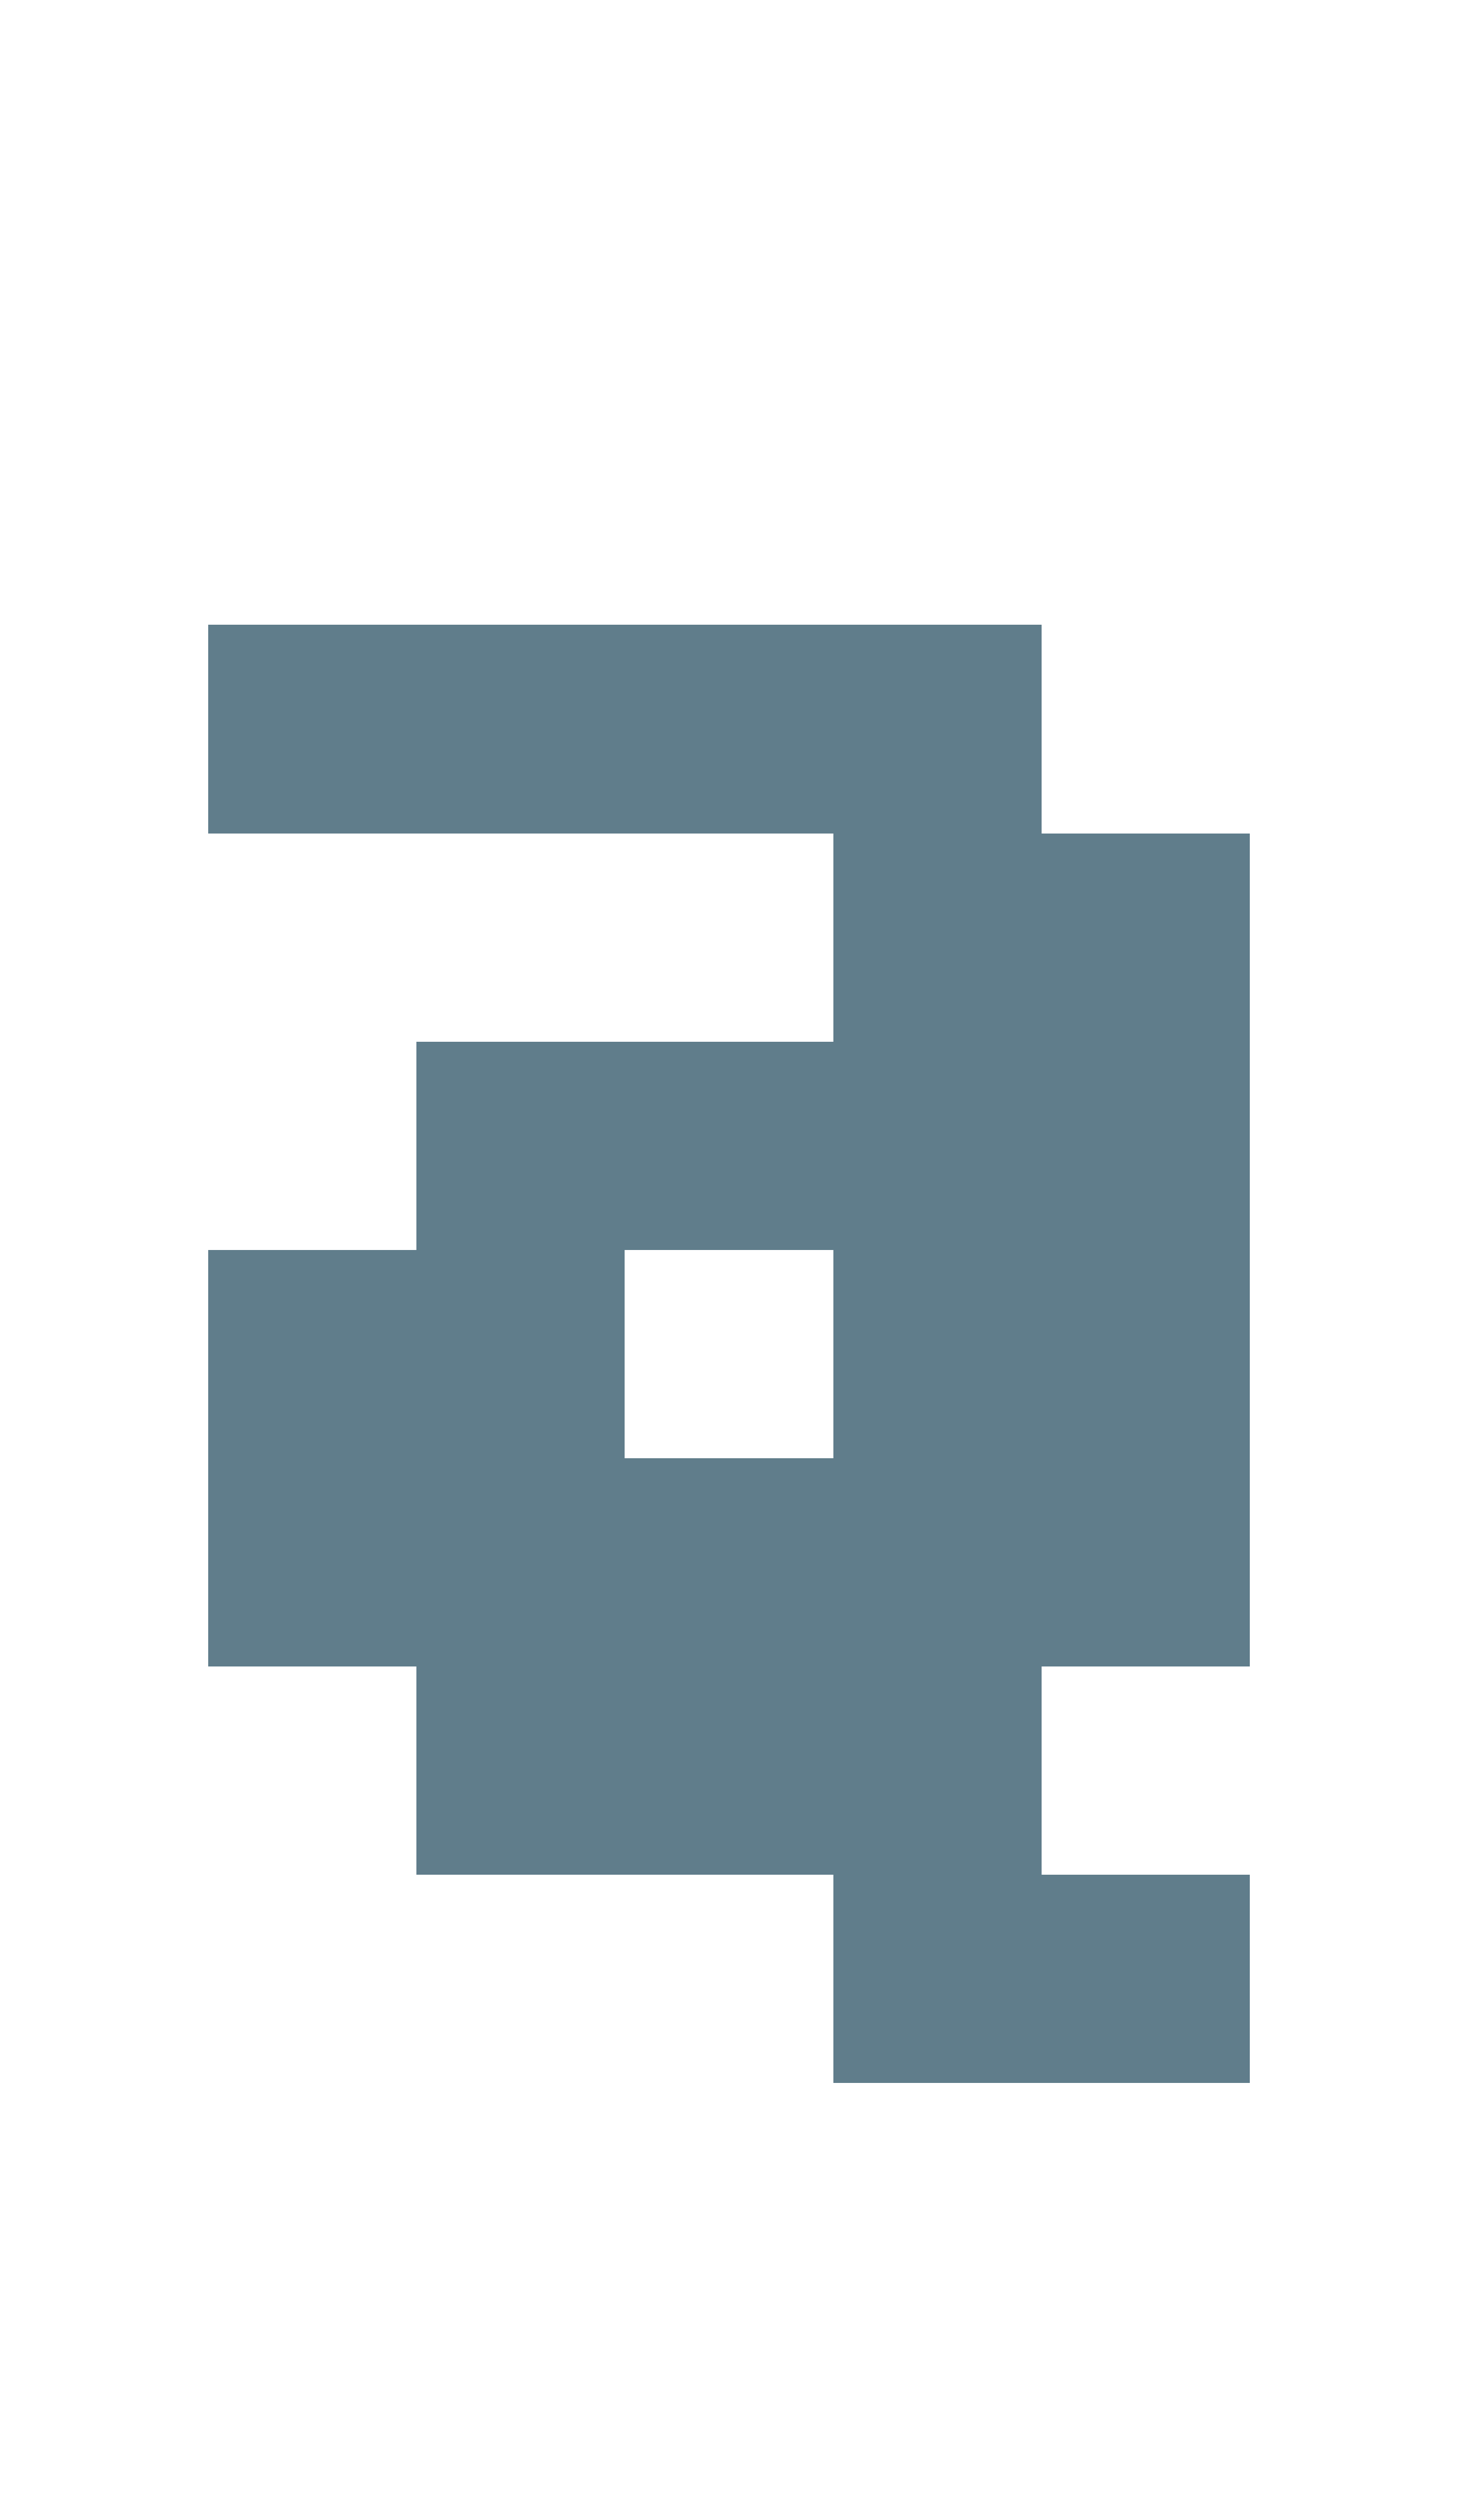 <svg version="1.1" xmlns="http://www.w3.org/2000/svg" xmlns:xlink="http://www.w3.org/1999/xlink" shape-rendering="crispEdges" width="7" height="12" viewBox="0 0 7 12"><g><path fill="rgba(96,125,139,1.00)" d="M1,3h4v1h-4ZM4,4h2v1h-2ZM2,5h4v1h-4ZM1,6h2v1h-2ZM4,6h2v1h-2ZM1,7h5v1h-5ZM2,8h3v1h-3ZM4,9h2v1h-2Z"></path></g></svg>